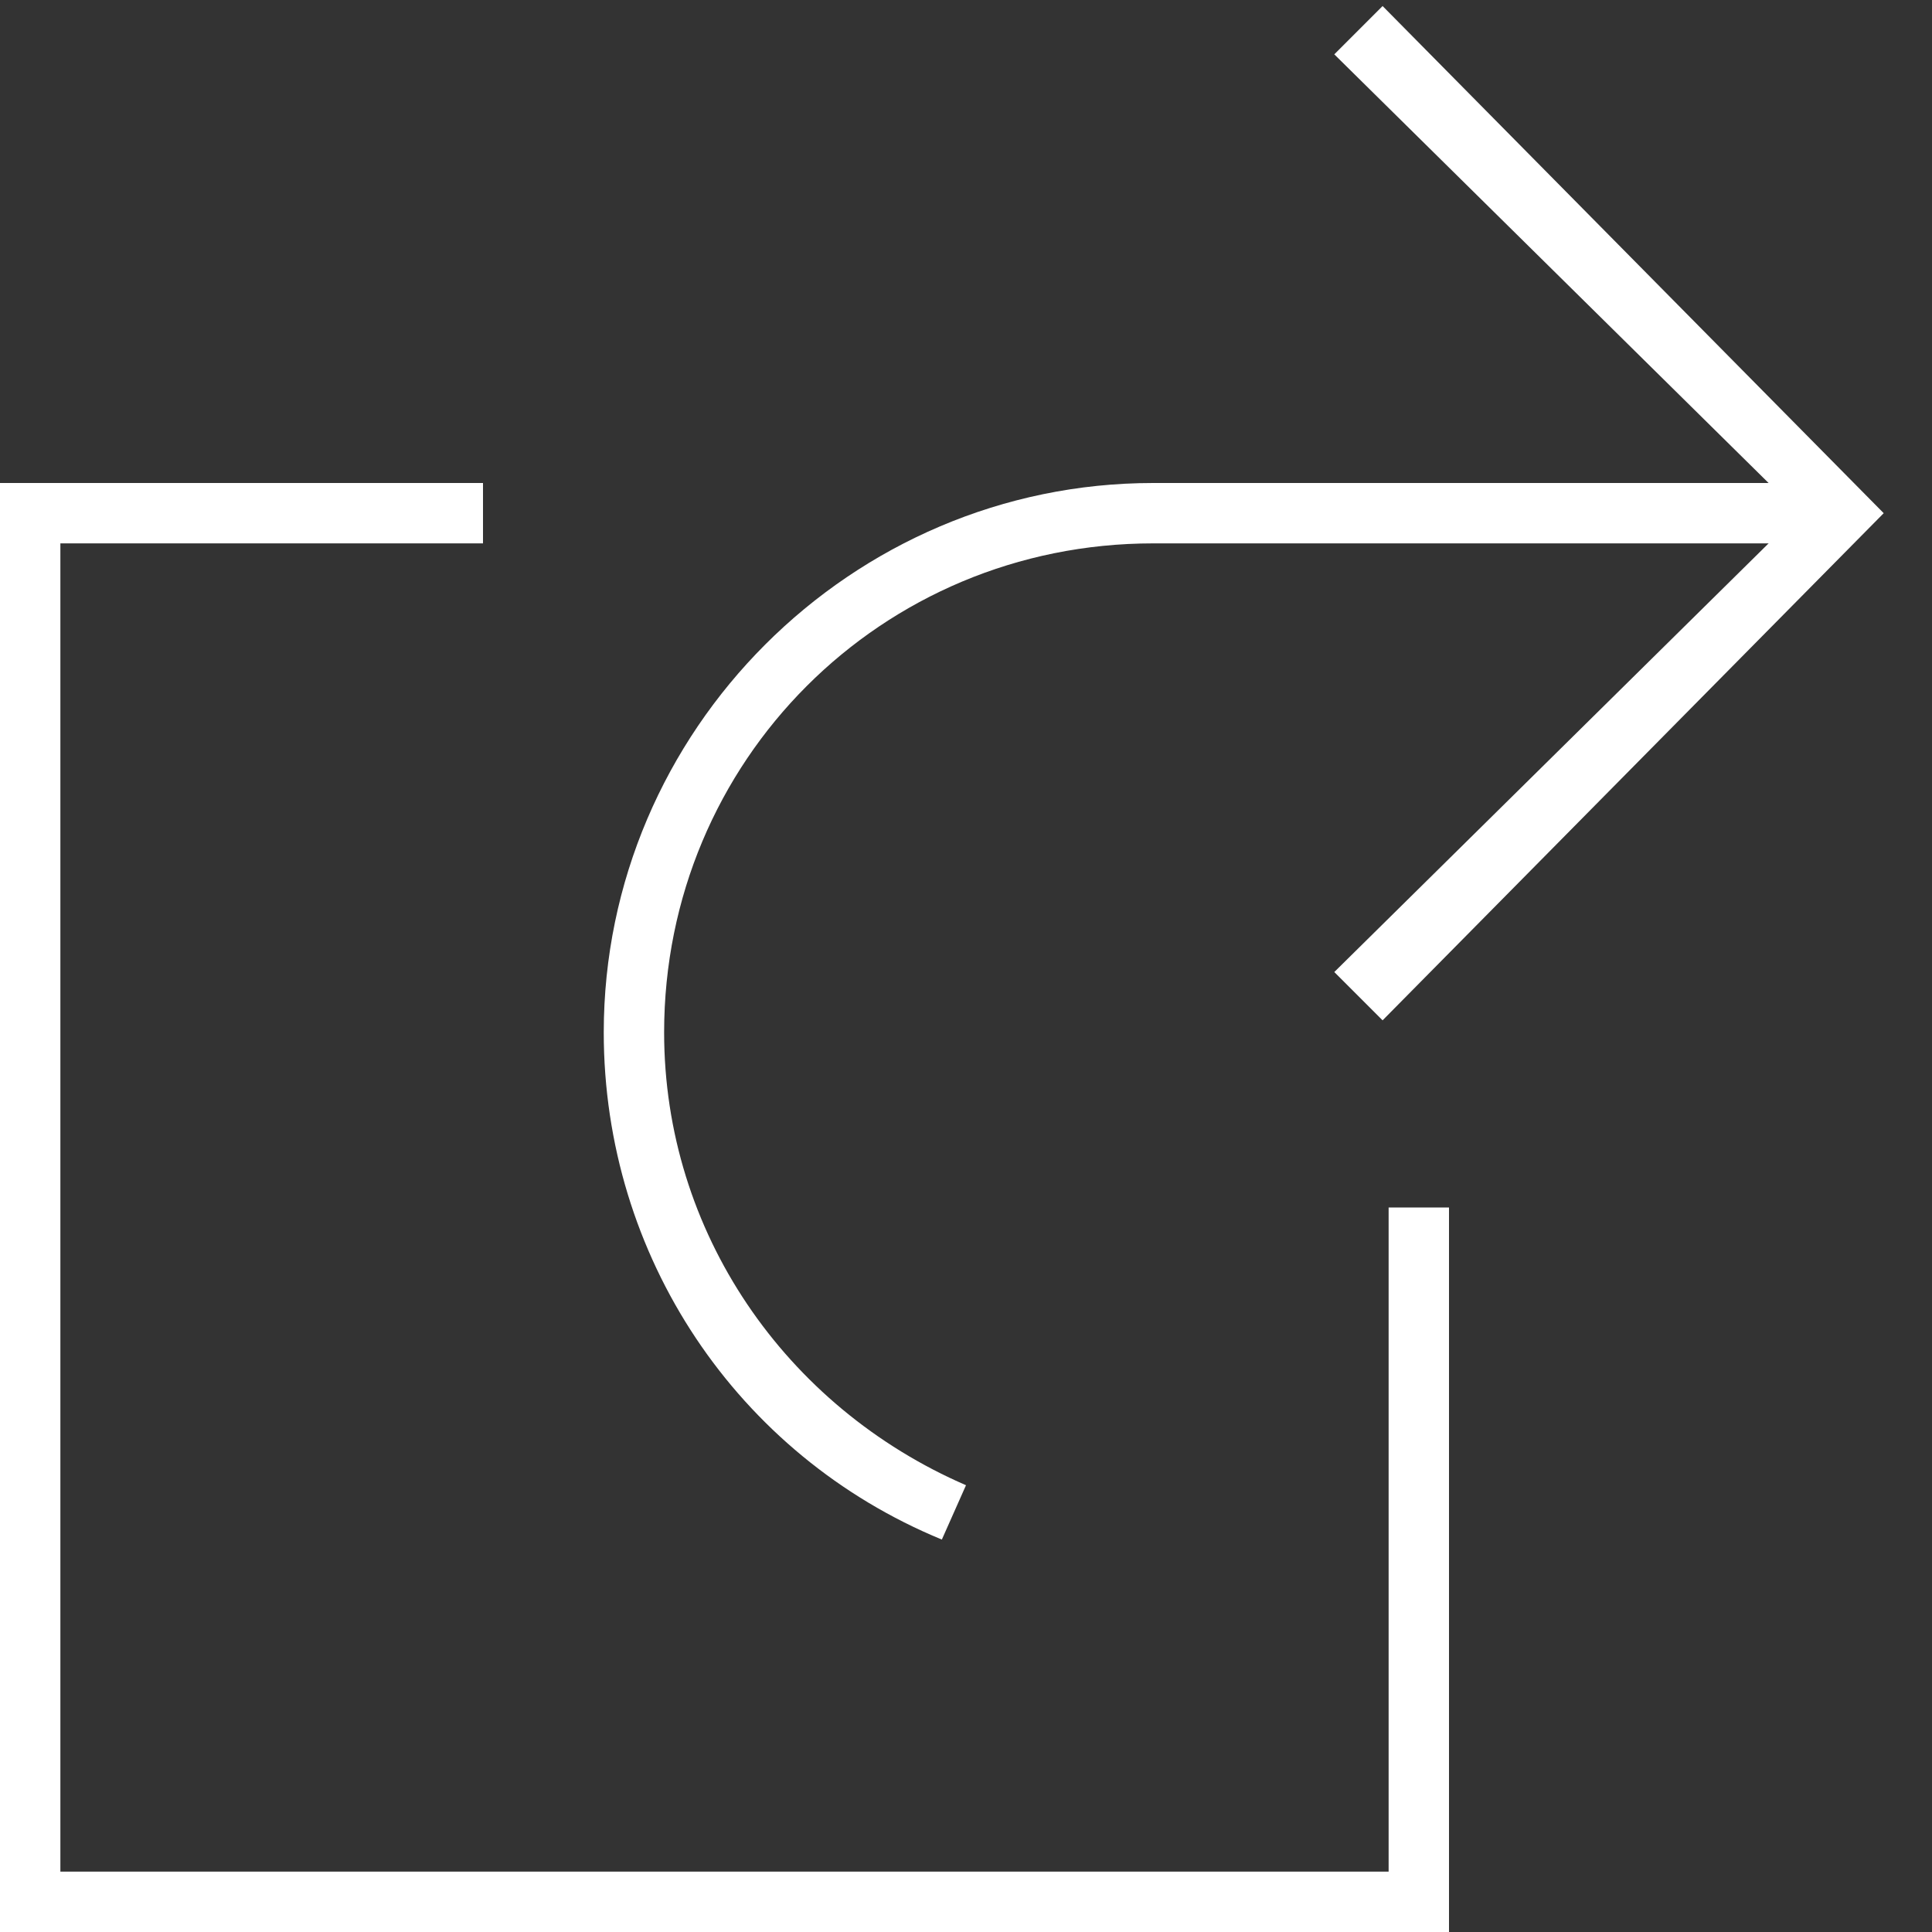 <?xml version="1.0" encoding="utf-8"?>
<!-- Generator: Adobe Illustrator 20.0.0, SVG Export Plug-In . SVG Version: 6.00 Build 0)  -->
<svg version="1.1" id="Layer_1" xmlns="http://www.w3.org/2000/svg" x="0px"
	 y="0px"
	 viewBox="0 0 32 32" style="enable-background:new 0 0 32 32;" xml:space="preserve">
<rect x="0" y="0" width="32" height="32" fill="#333333" stroke="none"/>
<title>JT2GO_Icons_32px_Art_cmdOpen32</title>
    <style type="text/css">
	.st0{fill:#ffffff;}
	.st1{fill:none;}
</style>

    <g>
	<g>
		<g>
			<polygon class="st0" points="24,32 0,32 0,8 8,8 8,9 1,9 1,31 23,31 23,20 24,20 			"/>
		</g>
        <g>
			<polygon class="st0" points="22.9,16.9 22.1,16.1 29.8,8.5 22.1,0.9 22.9,0.1 31.2,8.5 			"/>
		</g>
        <g>
			<path class="st0" d="M15.6,25.5c-3.4-1.4-5.6-4.7-5.6-8.4c0-5,4.1-9.1,9.1-9.1h11.4v1H19.1c-4.5,0-8.1,3.6-8.1,8.1
				c0,3.3,2,6.2,5,7.5L15.6,25.5z"/>
		</g>
	</g>
        <g id="XMLID_4456_">
		<rect y="0" class="st1" width="32" height="32"/>
	</g>
</g>
</svg>
